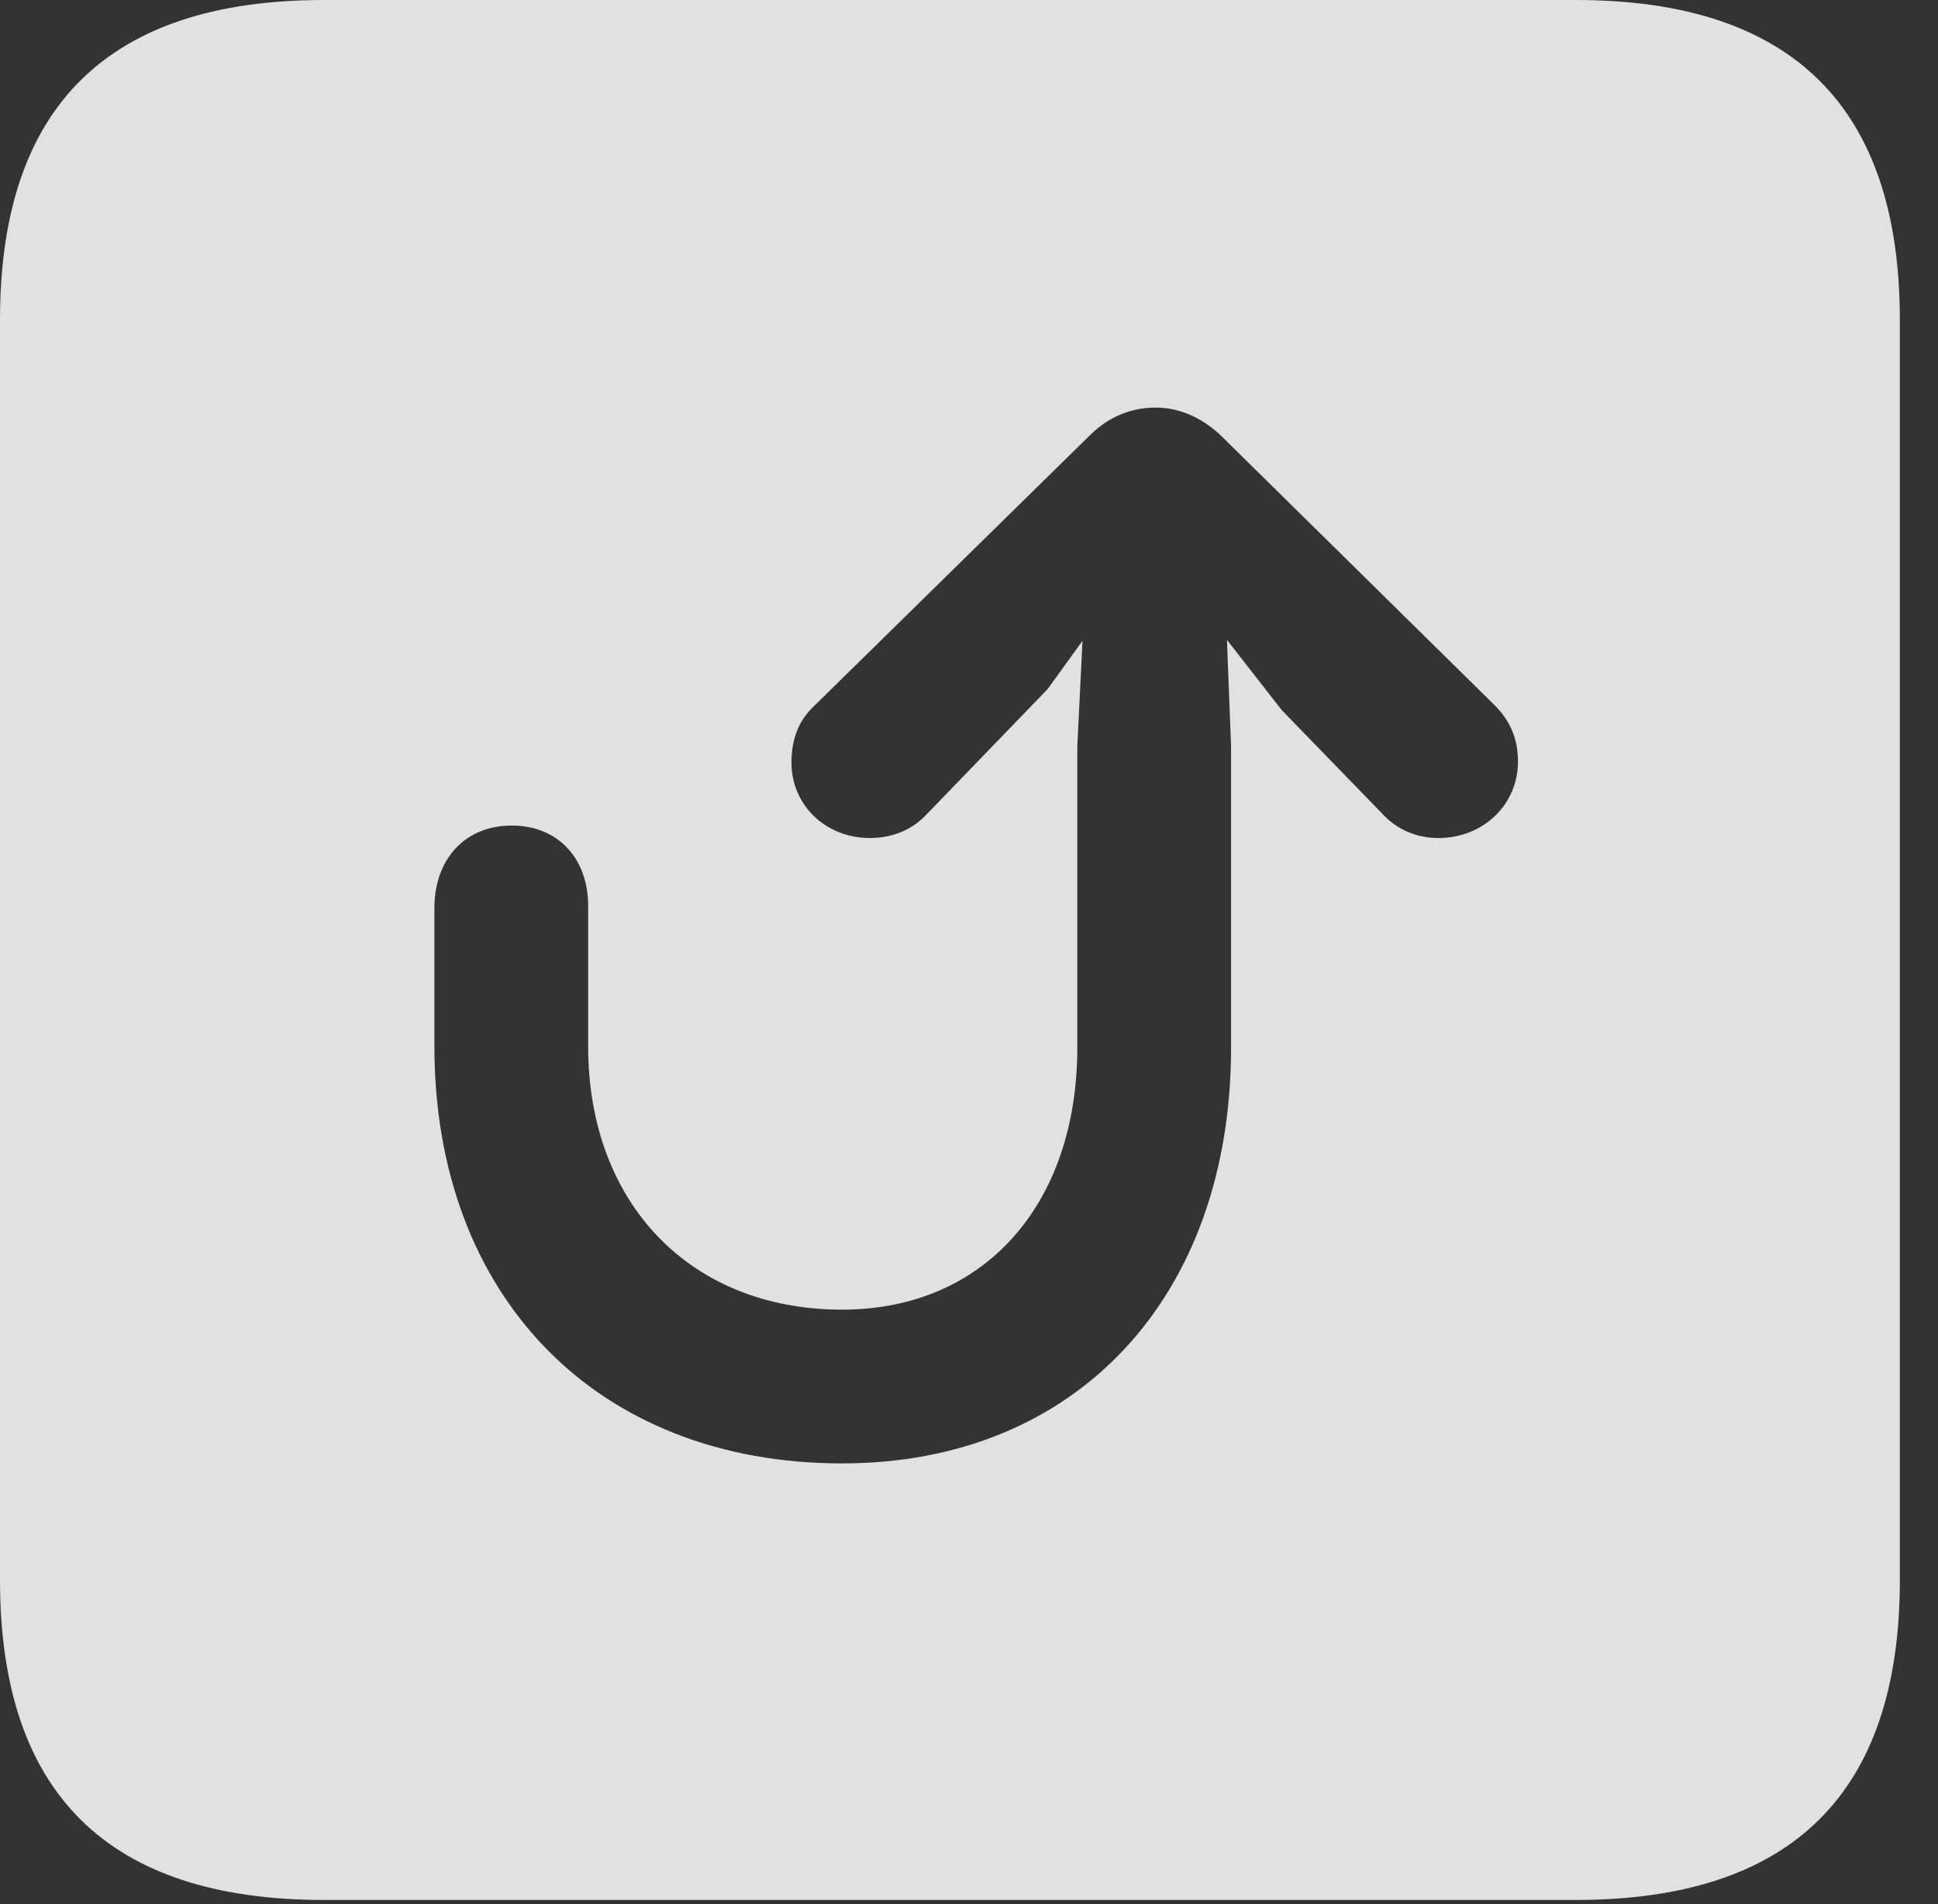 <?xml version="1.0" encoding="UTF-8"?>
<!--Generator: Apple Native CoreSVG 232.5-->
<!DOCTYPE svg
PUBLIC "-//W3C//DTD SVG 1.1//EN"
       "http://www.w3.org/Graphics/SVG/1.1/DTD/svg11.dtd">
<svg version="1.1" xmlns="http://www.w3.org/2000/svg" xmlns:xlink="http://www.w3.org/1999/xlink" width="18.34" height="18.018">
 <rect width="100%" height="100%" fill="#333333" stroke="none"/>
 <g>
  <rect height="18.018" opacity="0" width="18.34" x="0" y="0"/>
  <path d="M17.979 3.027L17.979 14.951C17.979 16.963 16.963 17.979 14.912 17.979L3.066 17.979C1.025 17.979 0 16.973 0 14.951L0 3.027C0 1.006 1.025 0 3.066 0L14.912 0C16.963 0 17.979 1.016 17.979 3.027ZM10.312 4.121L7.705 6.68C7.559 6.816 7.49 6.992 7.49 7.217C7.49 7.617 7.812 7.93 8.232 7.93C8.447 7.93 8.633 7.852 8.77 7.705L9.912 6.523L10.244 6.064L10.195 7.061L10.195 9.912C10.195 11.406 9.307 12.393 7.969 12.393C6.533 12.393 5.566 11.387 5.566 9.902L5.566 8.574C5.566 8.115 5.273 7.812 4.844 7.812C4.404 7.812 4.111 8.125 4.111 8.594L4.111 9.902C4.111 12.266 5.645 13.848 7.969 13.848C10.185 13.848 11.65 12.275 11.65 9.912L11.65 7.061L11.611 6.055L12.129 6.719L13.086 7.705C13.223 7.852 13.408 7.93 13.613 7.93C14.033 7.93 14.365 7.617 14.365 7.207C14.365 6.982 14.287 6.816 14.141 6.67L11.553 4.121C11.367 3.945 11.152 3.857 10.938 3.857C10.713 3.857 10.498 3.936 10.312 4.121Z" fill="#ffffff" fill-opacity="0.85"/>
 </g>
</svg>
